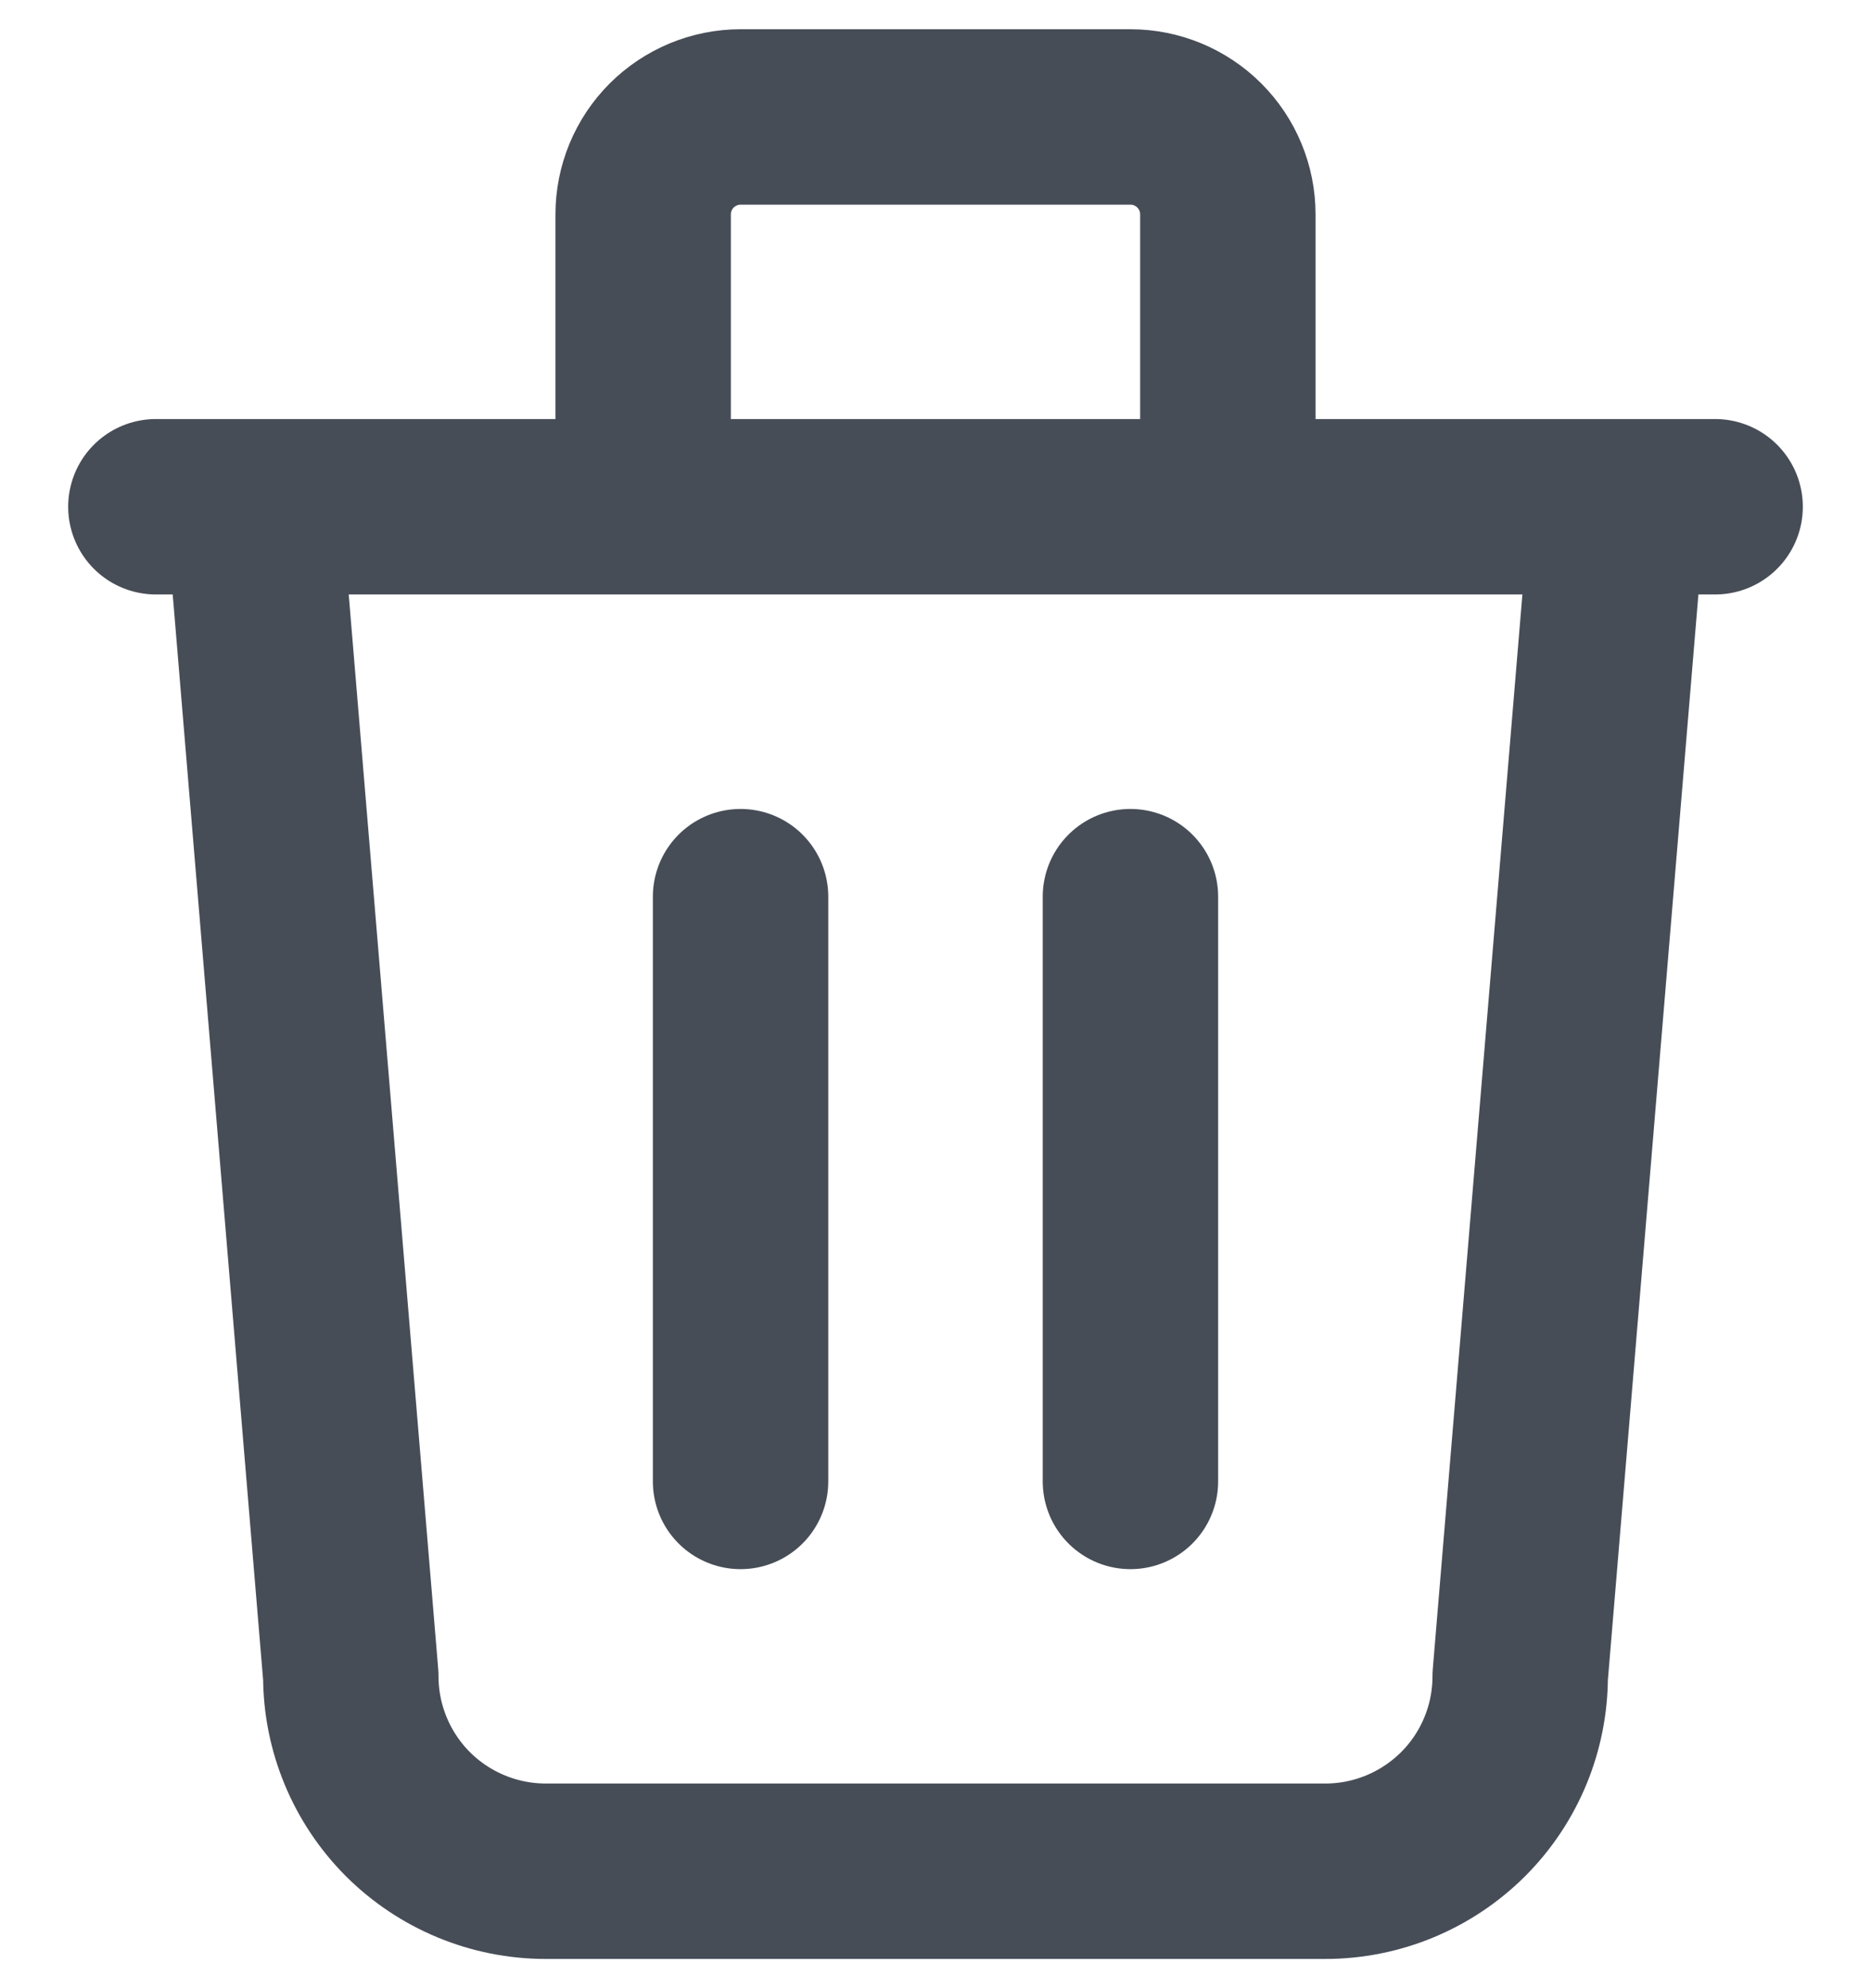 <svg width="16" height="17" viewBox="0 0 16 17" fill="none" xmlns="http://www.w3.org/2000/svg">
<path d="M1.333 4.333H14.667M6.333 7.667V12.667M9.667 7.667V12.667M2.167 4.333L3 14.333C3 14.775 3.176 15.199 3.488 15.512C3.801 15.824 4.225 16 4.667 16H11.334C11.775 16 12.199 15.824 12.512 15.512C12.825 15.199 13 14.775 13 14.333L13.834 4.333M5.5 4.333V1.833C5.5 1.612 5.588 1.4 5.744 1.244C5.901 1.088 6.112 1 6.333 1H9.667C9.888 1 10.1 1.088 10.256 1.244C10.412 1.4 10.5 1.612 10.5 1.833V4.333" stroke="#474D57" stroke-width="1.5" stroke-linecap="round" stroke-linejoin="round"/>
</svg>
